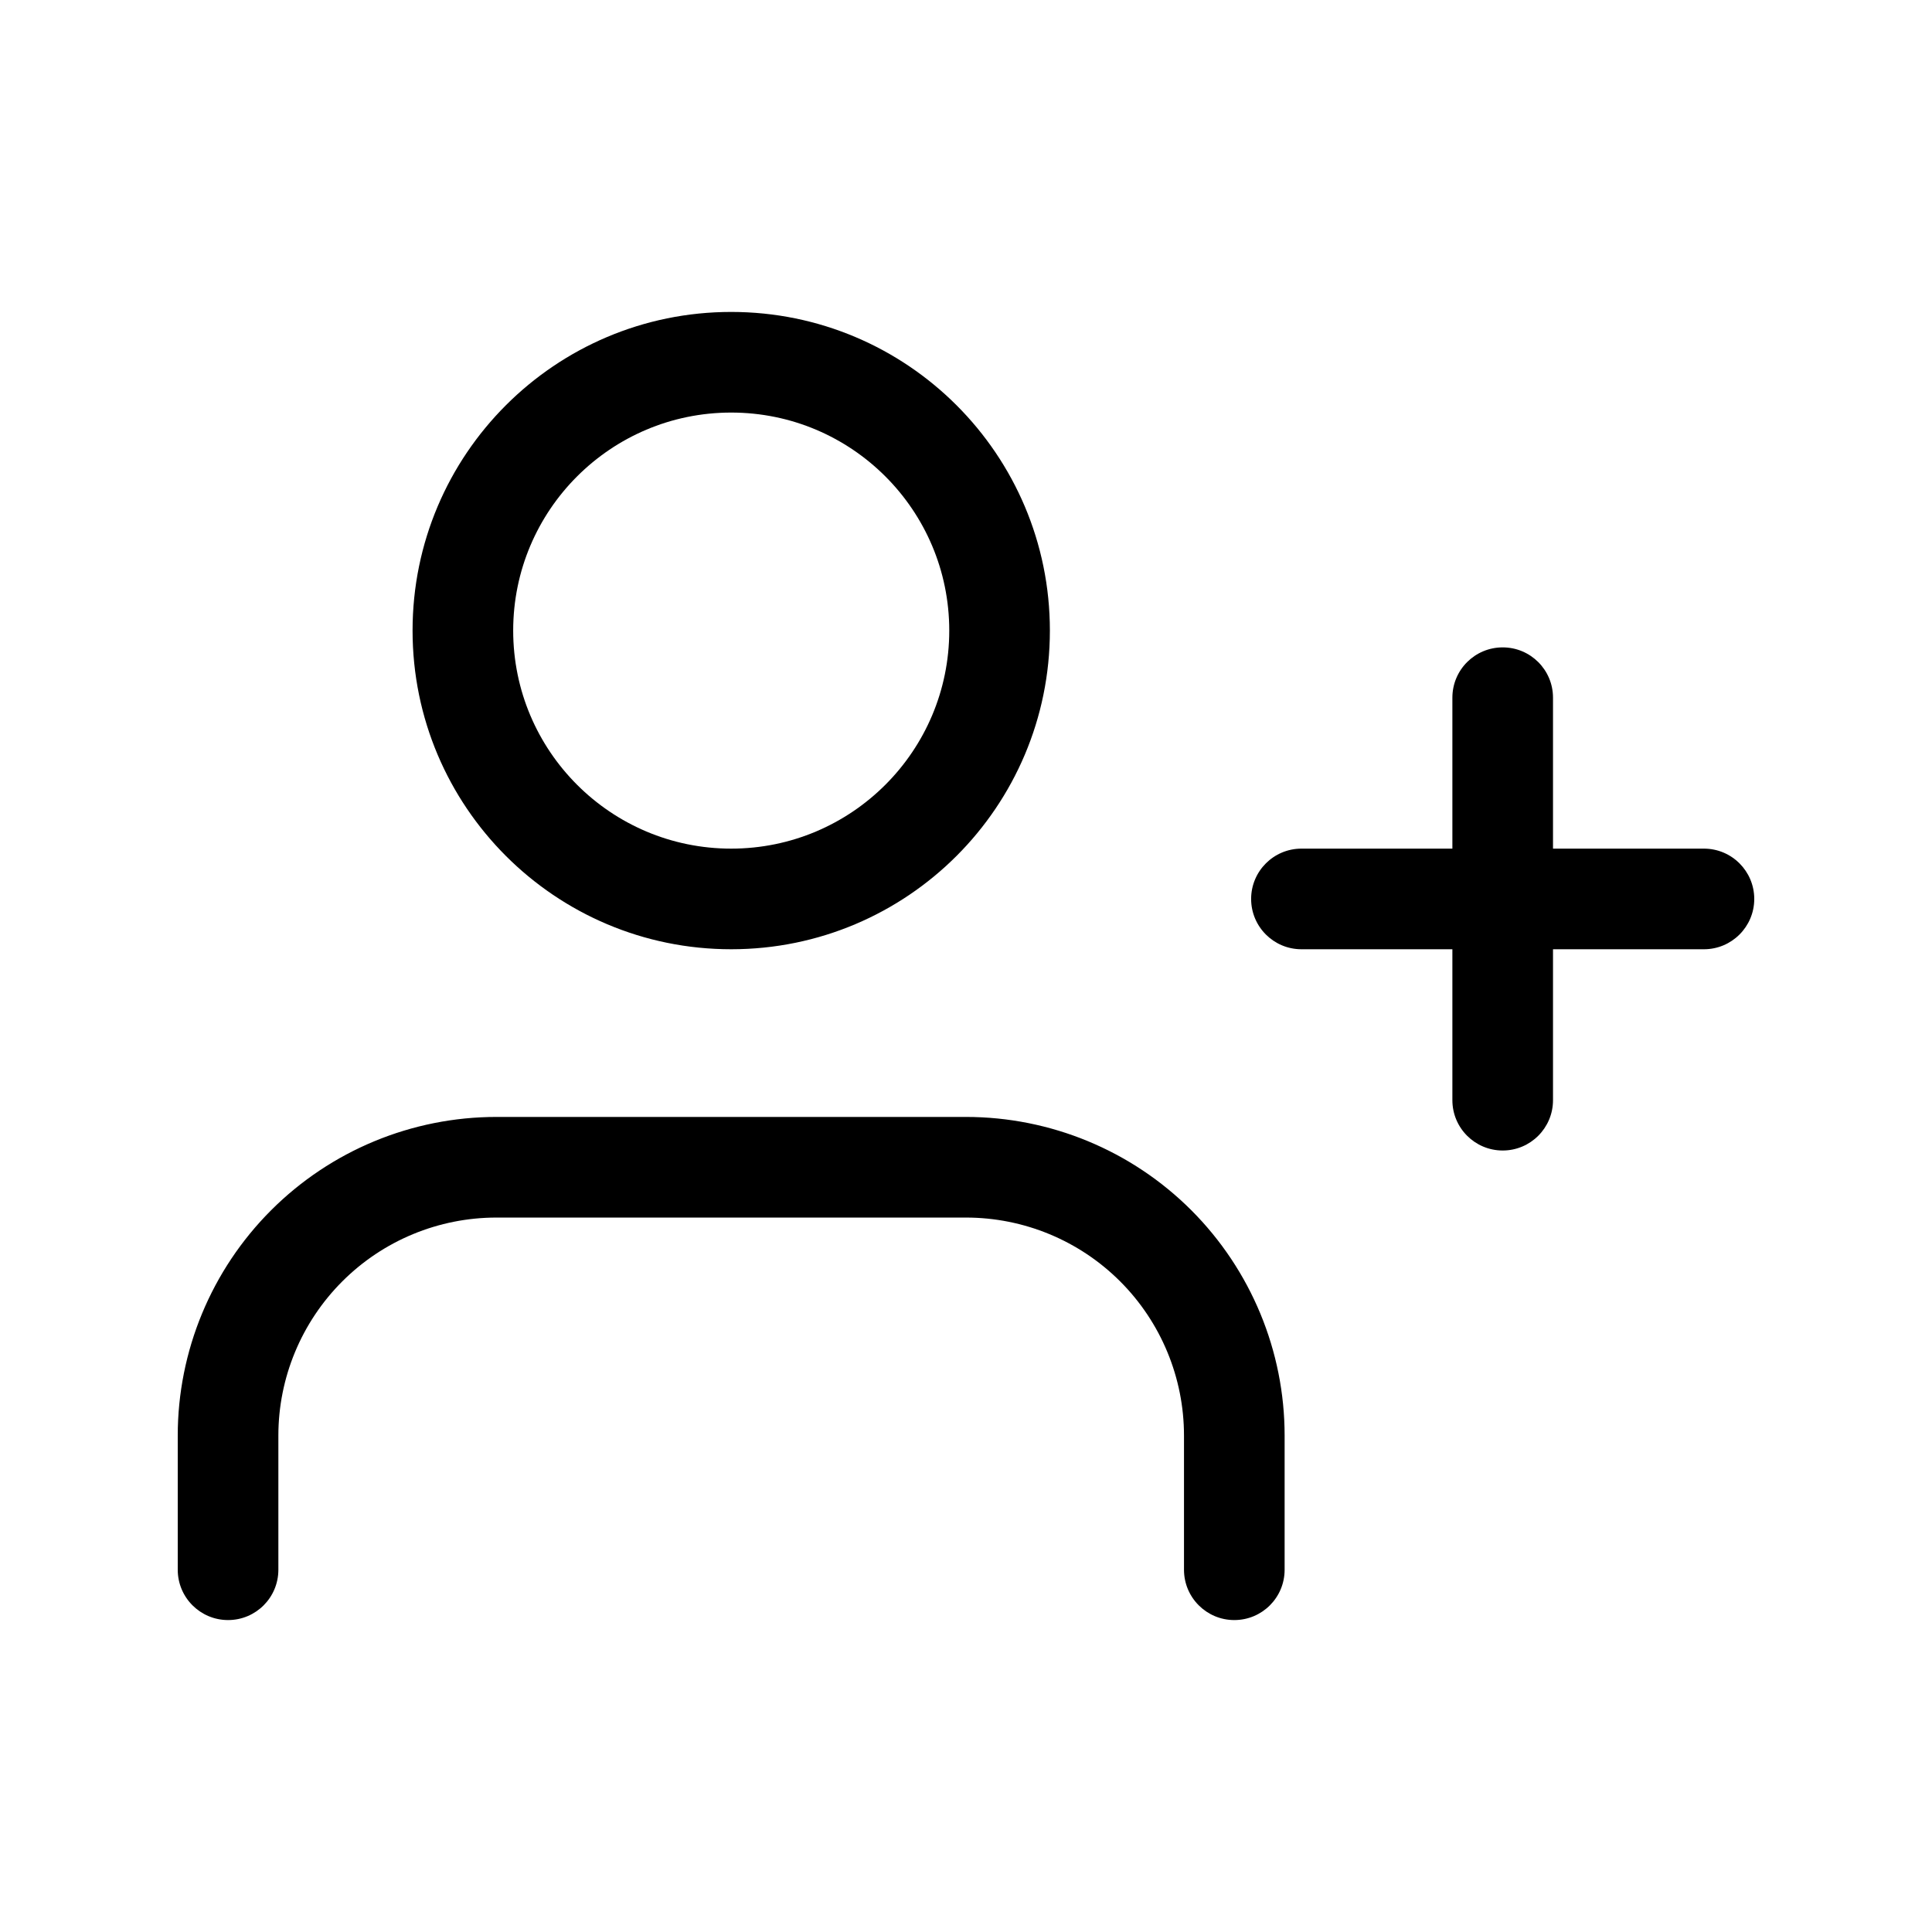 <svg width="24" height="24" viewBox="0 0 24 24" fill="none" xmlns="http://www.w3.org/2000/svg">
<path fill-rule="evenodd" clip-rule="evenodd" d="M6.375 7.833C6.375 6.338 7.588 5.125 9.083 5.125C10.579 5.125 11.792 6.338 11.792 7.833C11.792 9.329 10.579 10.542 9.083 10.542C7.588 10.542 6.375 9.329 6.375 7.833ZM9.083 3.875C6.897 3.875 5.125 5.647 5.125 7.833C5.125 10.02 6.897 11.792 9.083 11.792C11.27 11.792 13.042 10.02 13.042 7.833C13.042 5.647 11.27 3.875 9.083 3.875ZM6.167 13.875C5.117 13.875 4.11 14.292 3.368 15.034C2.625 15.777 2.208 16.784 2.208 17.833V19.5C2.208 19.845 2.488 20.125 2.833 20.125C3.179 20.125 3.458 19.845 3.458 19.5V17.833C3.458 17.115 3.744 16.426 4.252 15.918C4.76 15.41 5.448 15.125 6.167 15.125H12C12.718 15.125 13.407 15.41 13.915 15.918C14.423 16.426 14.708 17.115 14.708 17.833V19.5C14.708 19.845 14.988 20.125 15.333 20.125C15.679 20.125 15.958 19.845 15.958 19.5V17.833C15.958 16.784 15.541 15.777 14.799 15.034C14.057 14.292 13.05 13.875 12 13.875H6.167ZM18.667 8.042C19.012 8.042 19.292 8.321 19.292 8.667V10.542H21.167C21.512 10.542 21.792 10.822 21.792 11.167C21.792 11.512 21.512 11.792 21.167 11.792H19.292V13.667C19.292 14.012 19.012 14.292 18.667 14.292C18.322 14.292 18.042 14.012 18.042 13.667V11.792H16.167C15.822 11.792 15.542 11.512 15.542 11.167C15.542 10.822 15.822 10.542 16.167 10.542H18.042V8.667C18.042 8.321 18.322 8.042 18.667 8.042Z" fill="black"/>
</svg>
